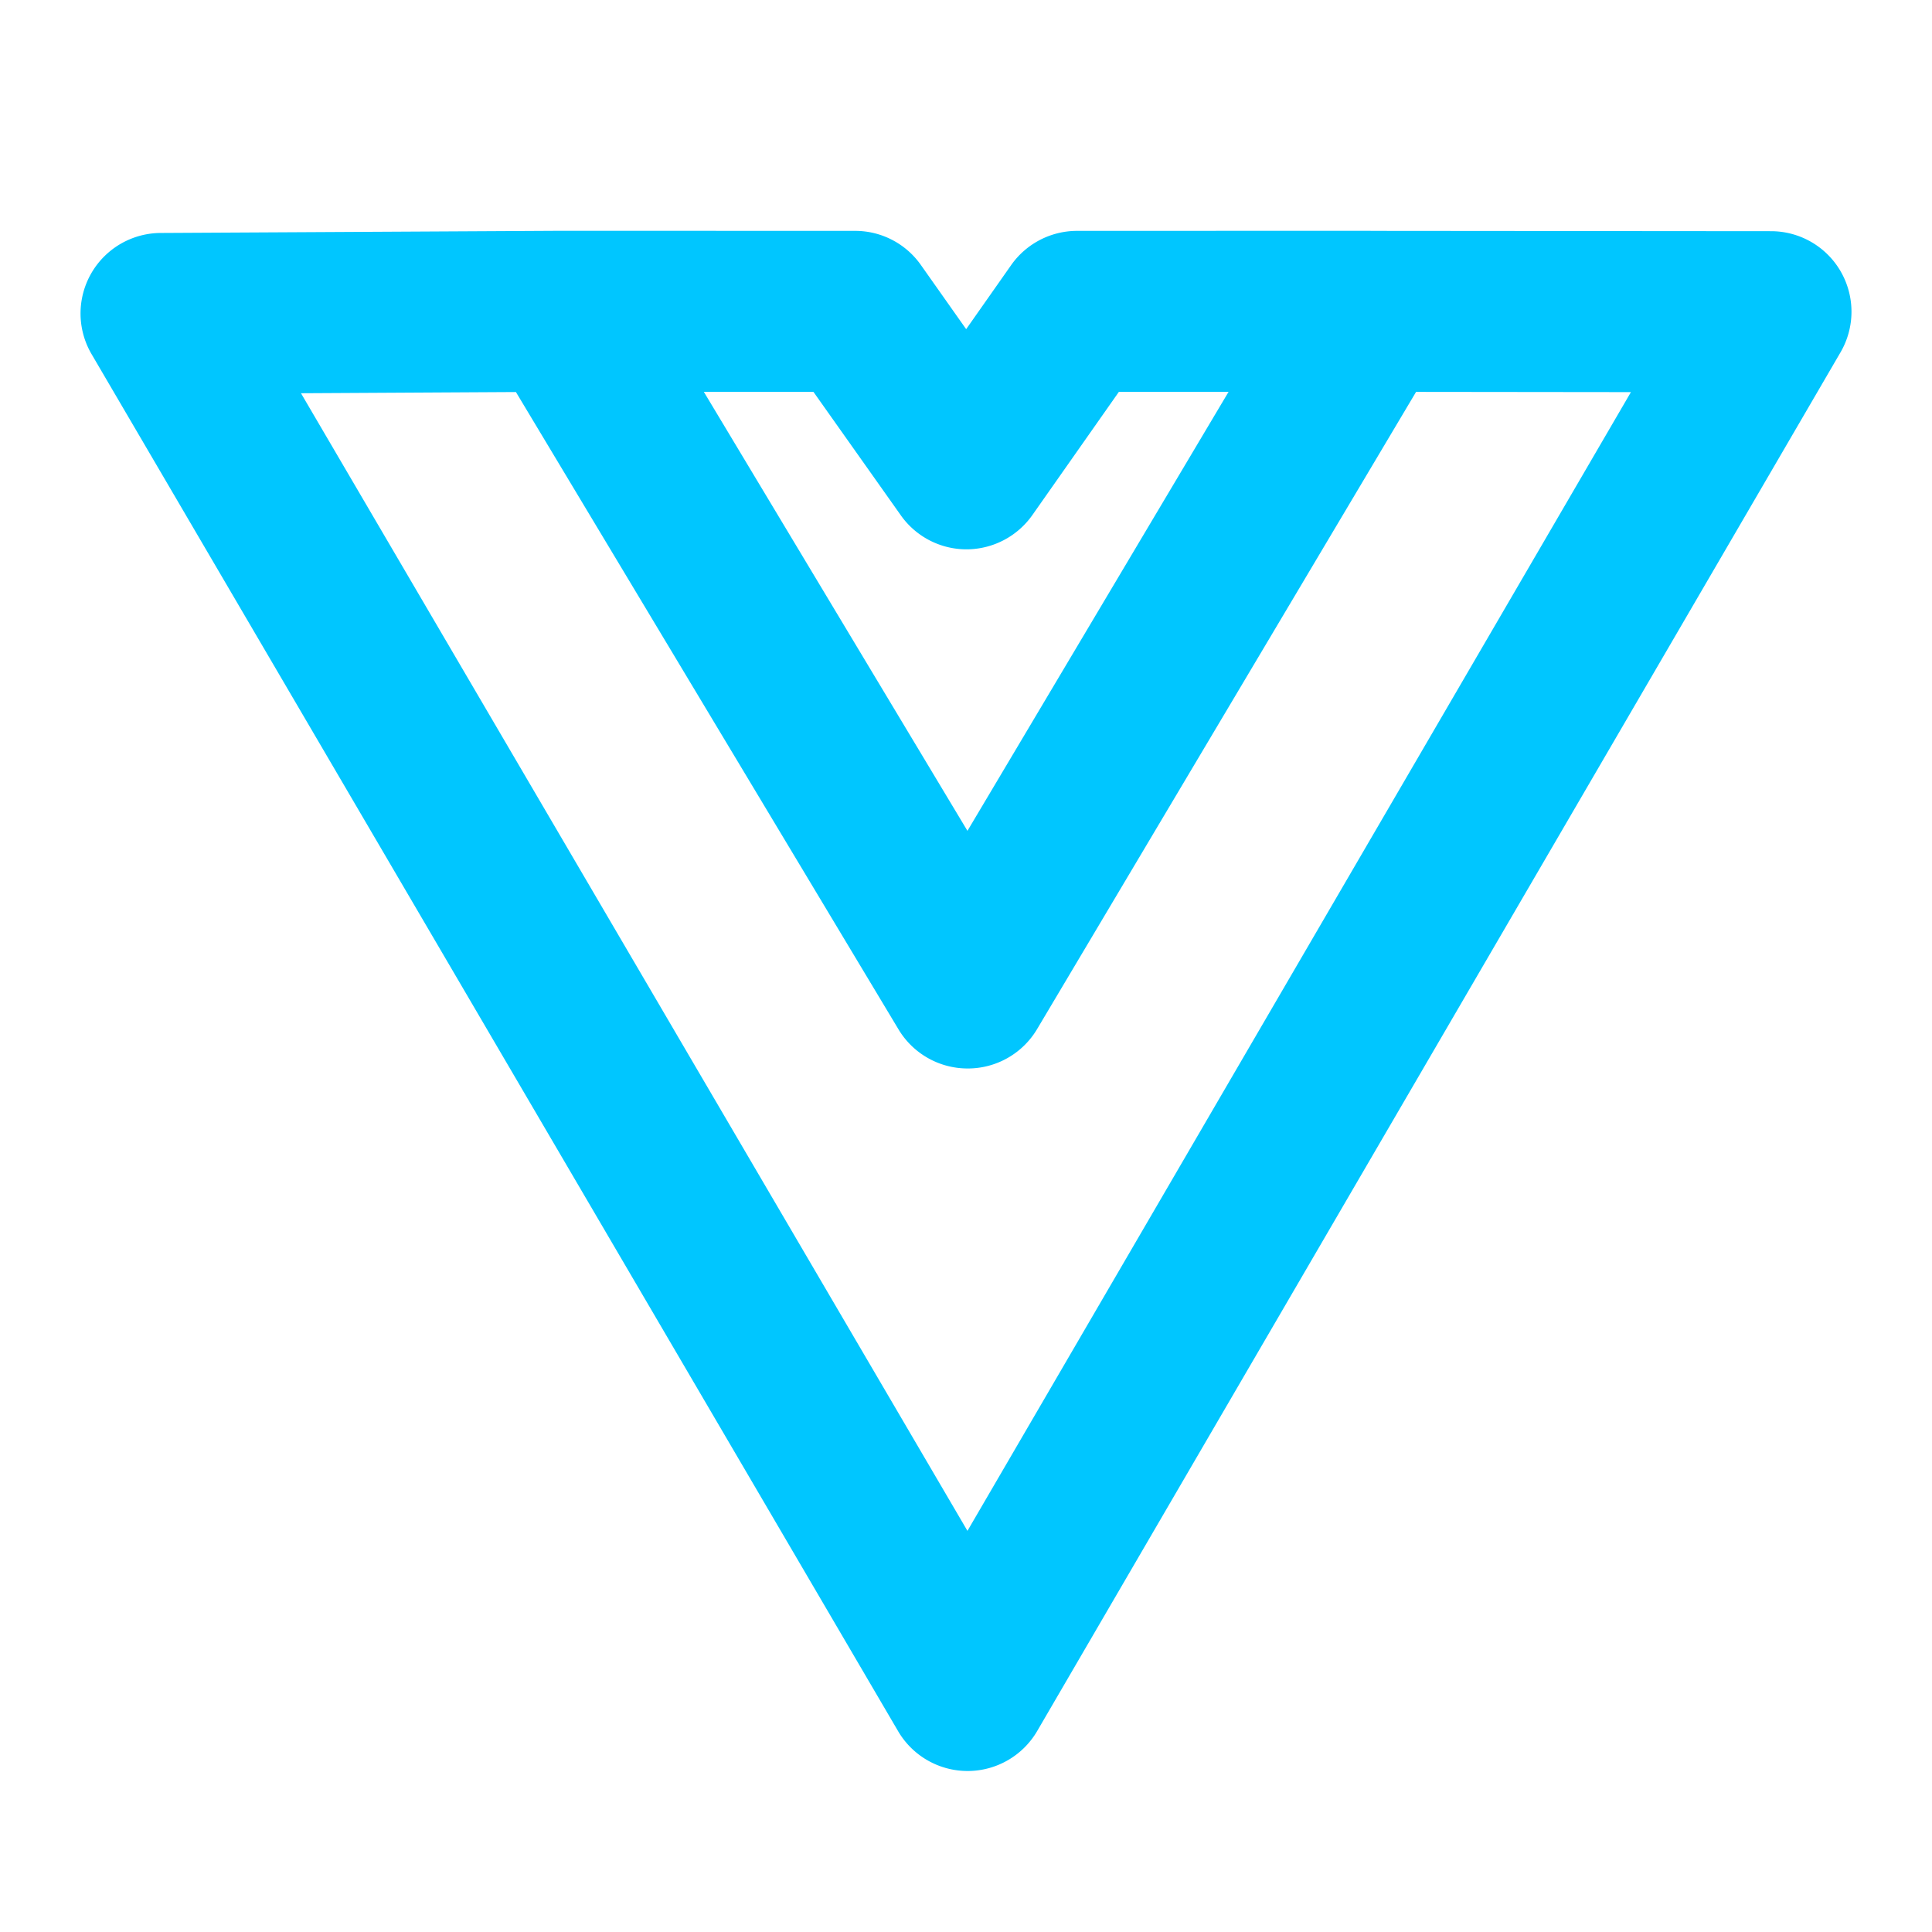 <svg xmlns="http://www.w3.org/2000/svg" data-name="Layer 1" viewBox="0 0 24 24"><path fill="#00C6FF" d="M22.867,3.374a.999.999,0,0,0-.866-.502l-4.971-.004-.007-.001-3.644.001a1.002,1.002,0,0,0-.818.425l-.559.796L11.439,3.291a.998.998,0,0,0-.816-.423l-3.646-.001H6.976l-.001 0-.001-0H6.968l-4.973.027a1.0 1,0,0,0-.857,1.506L11.157,21.506A1.001,1.001,0,0,0,12.02,22h.001a1.001,1.001,0,0,0,.863-.496L22.864,4.376A1.002,1.002,0,0,0,22.867,3.374ZM10.105,4.868l1.085,1.533a.999.999,0,0,0,.816.423h.001a1.003,1.003,0,0,0,.817-.425l1.075-1.531,1.363-.001-3.244,5.454L8.743,4.867Zm1.913,14.149L3.739,4.885l2.67-.015,4.753,7.918a1.001,1.001,0,0,0,.857.485H12.022l.001-0.0.001 0h.002a1,1,0,0,0,.857-.489l4.708-7.916,2.669.003Z"/></svg>